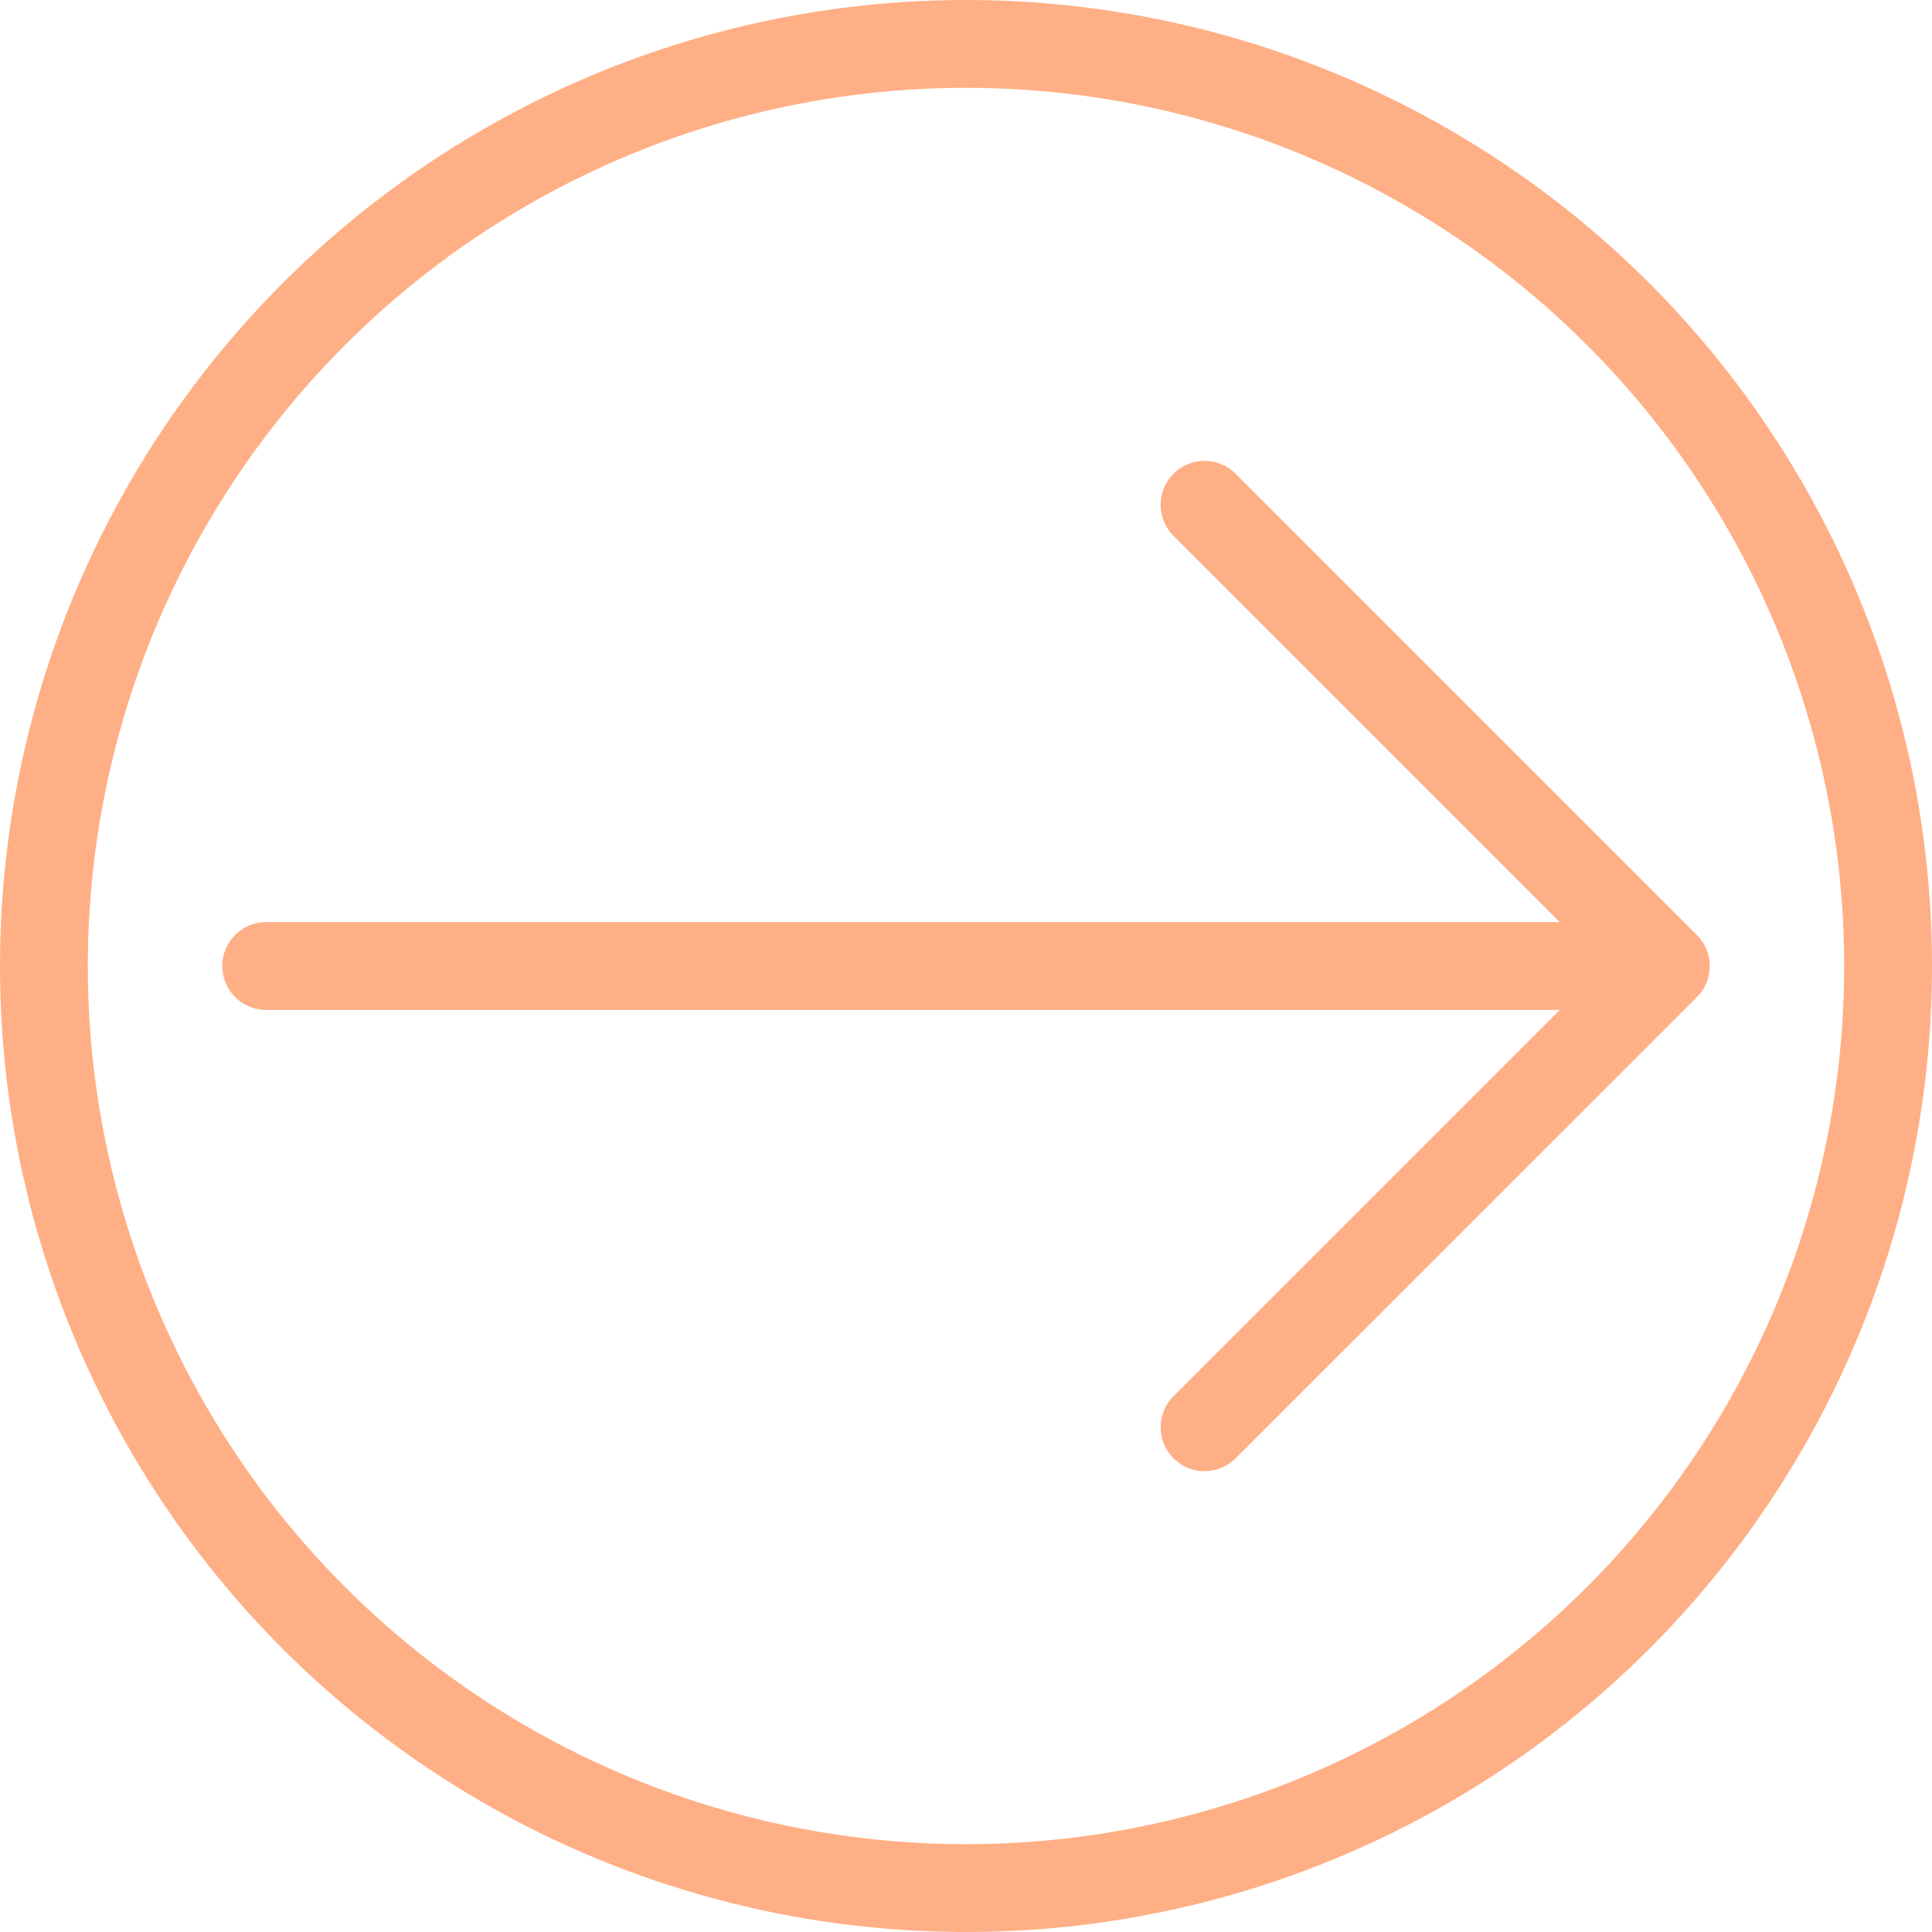 <svg width="44" height="44" viewBox="0 0 44 44" fill="none" xmlns="http://www.w3.org/2000/svg">
<circle cx="22" cy="22" r="21" stroke="#FFAF85" stroke-width="2"/>
<path d="M6.062 22L37.213 22" stroke="#FFAF85" stroke-width="2" stroke-linecap="round" stroke-linejoin="round"/>
<path d="M27.433 11.496L37.938 22.001L27.433 32.505" stroke="#FFAF85" stroke-width="2" stroke-linecap="round" stroke-linejoin="round"/>
</svg>
